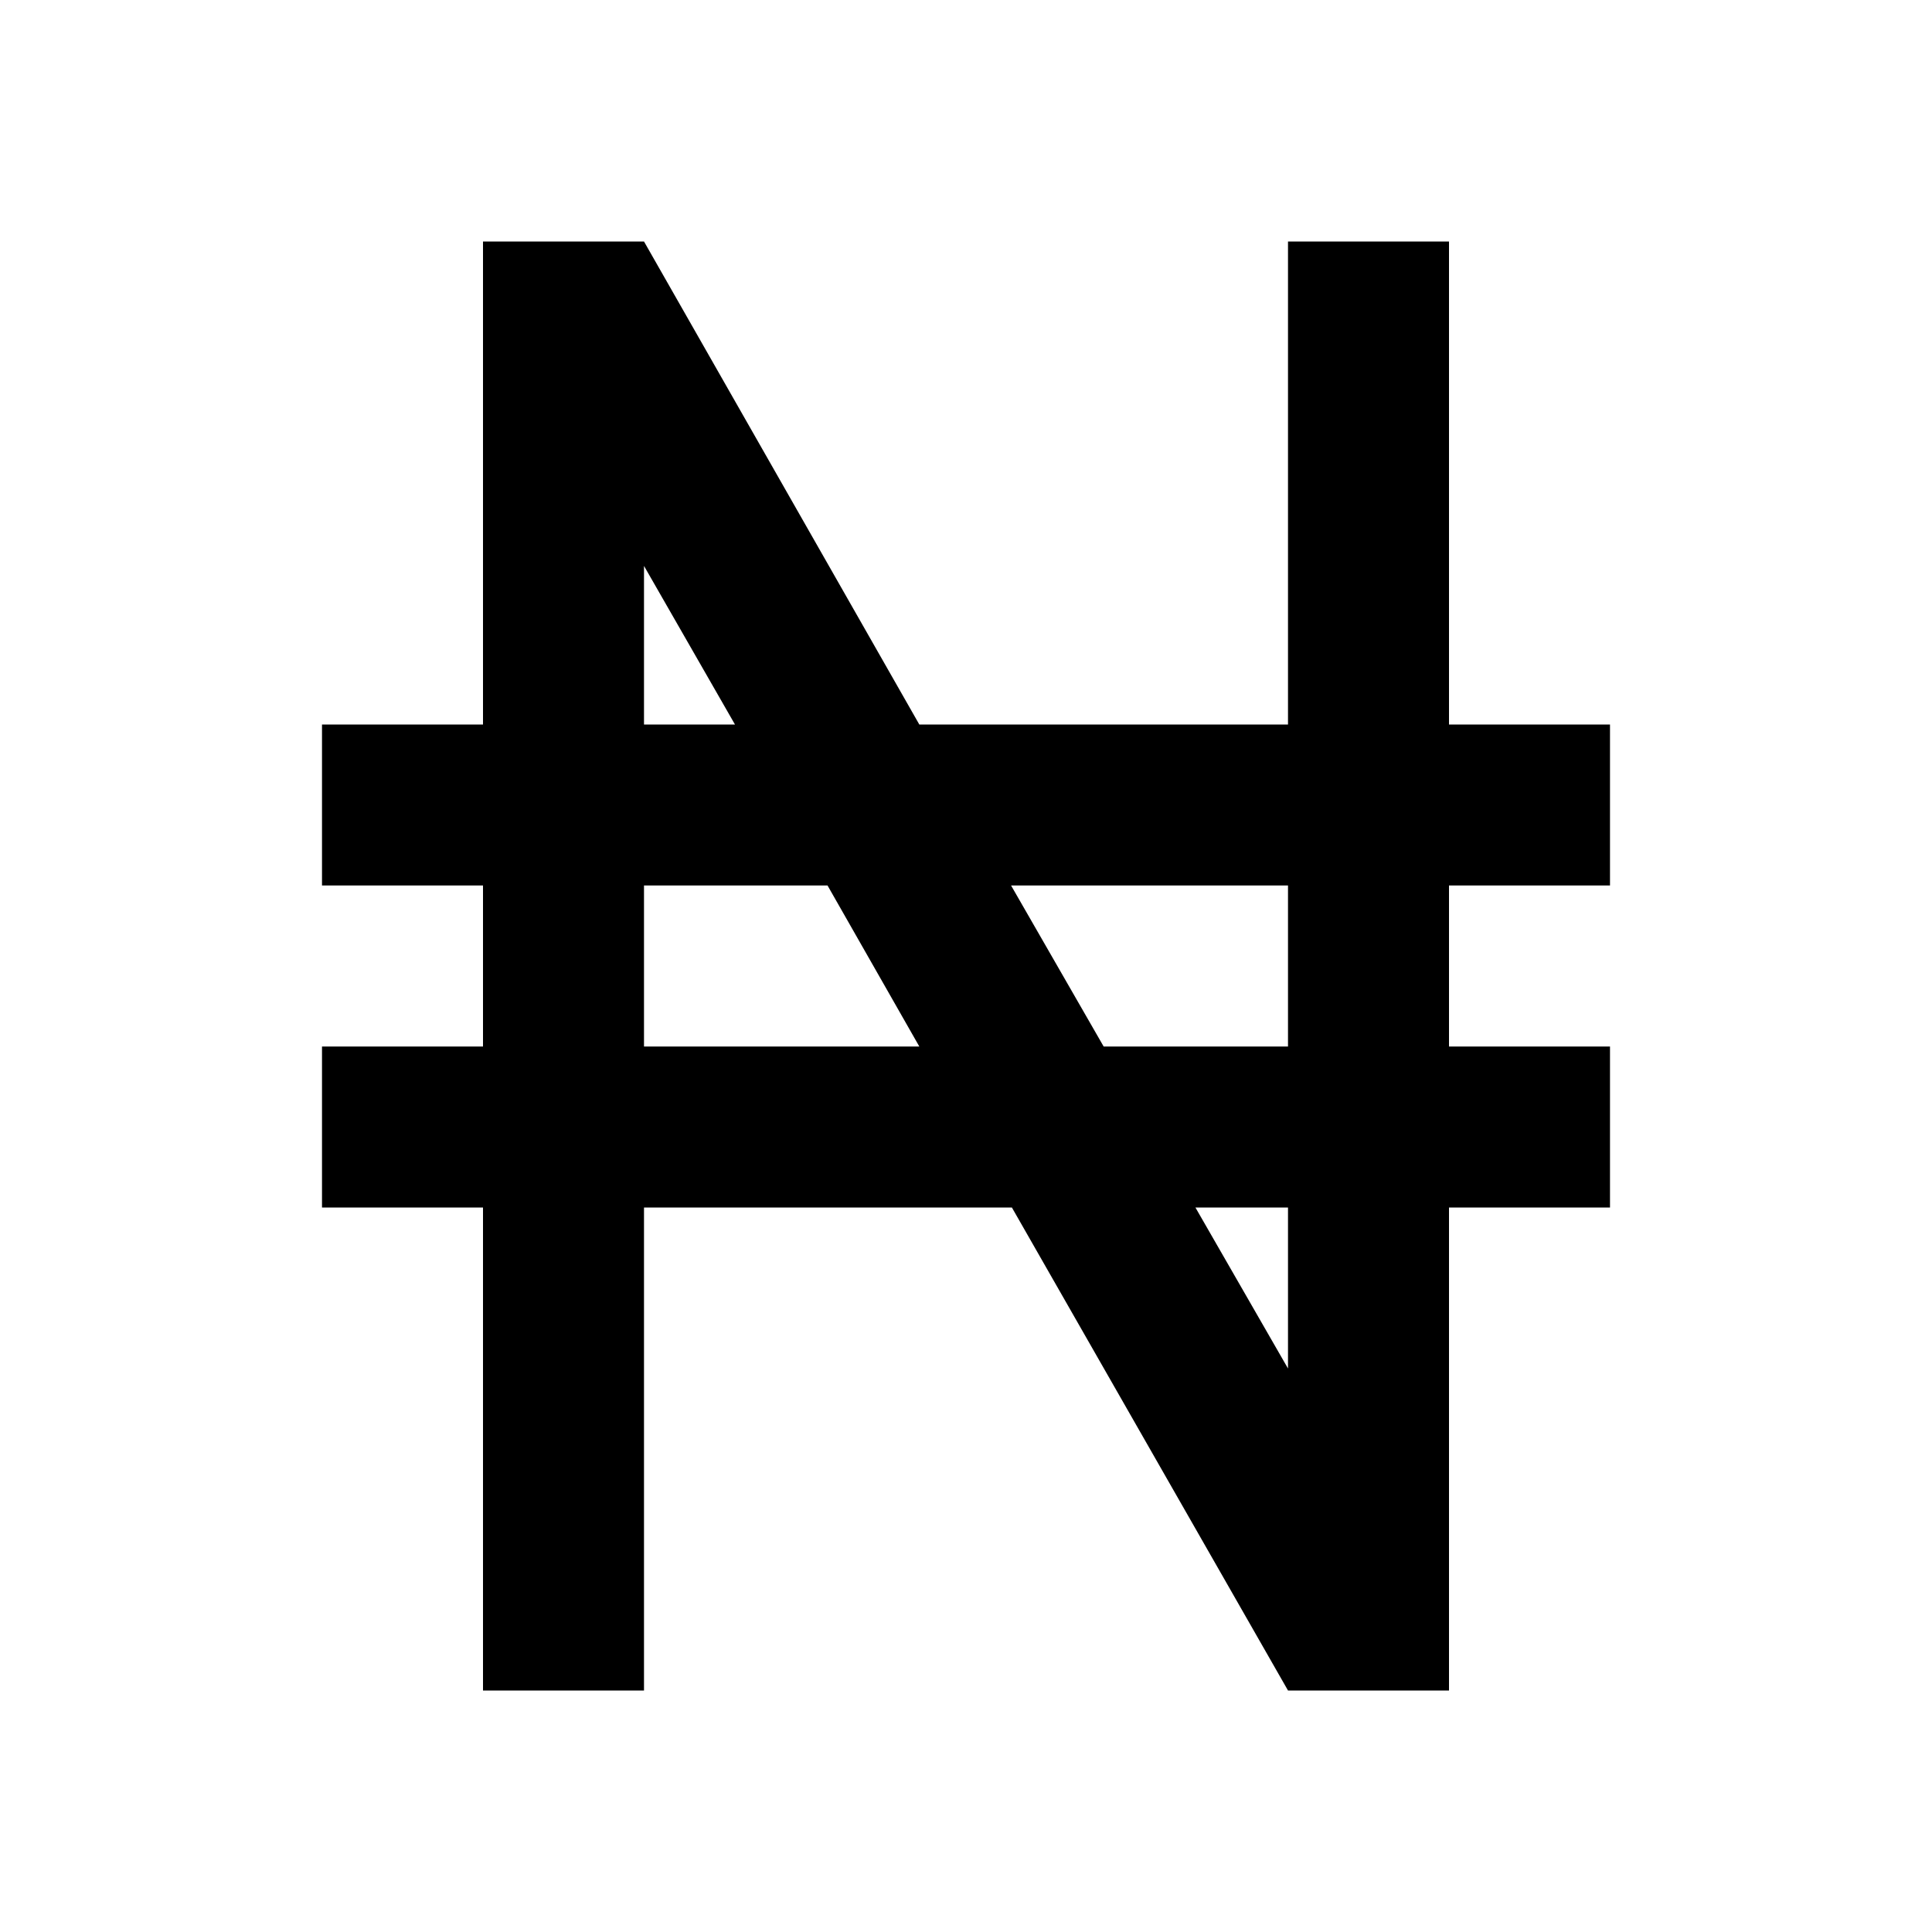 <svg xmlns="http://www.w3.org/2000/svg" xmlns:xlink="http://www.w3.org/1999/xlink" id="mdi-currency-ngn" width="24" height="24" version="1.1" viewBox="0 0 24 24"><path d="M4,9H6V3H8L11.42,9H16V3H18V9H20V11H18V13H20V15H18V21H16L12.57,15H8V21H6V15H4V13H6V11H4V9M8,9H9.13L8,7.03V9M8,11V13H11.42L10.28,11H8M16,17V15H14.85L16,17M12.56,11L13.71,13H16V11H12.56Z"/></svg>